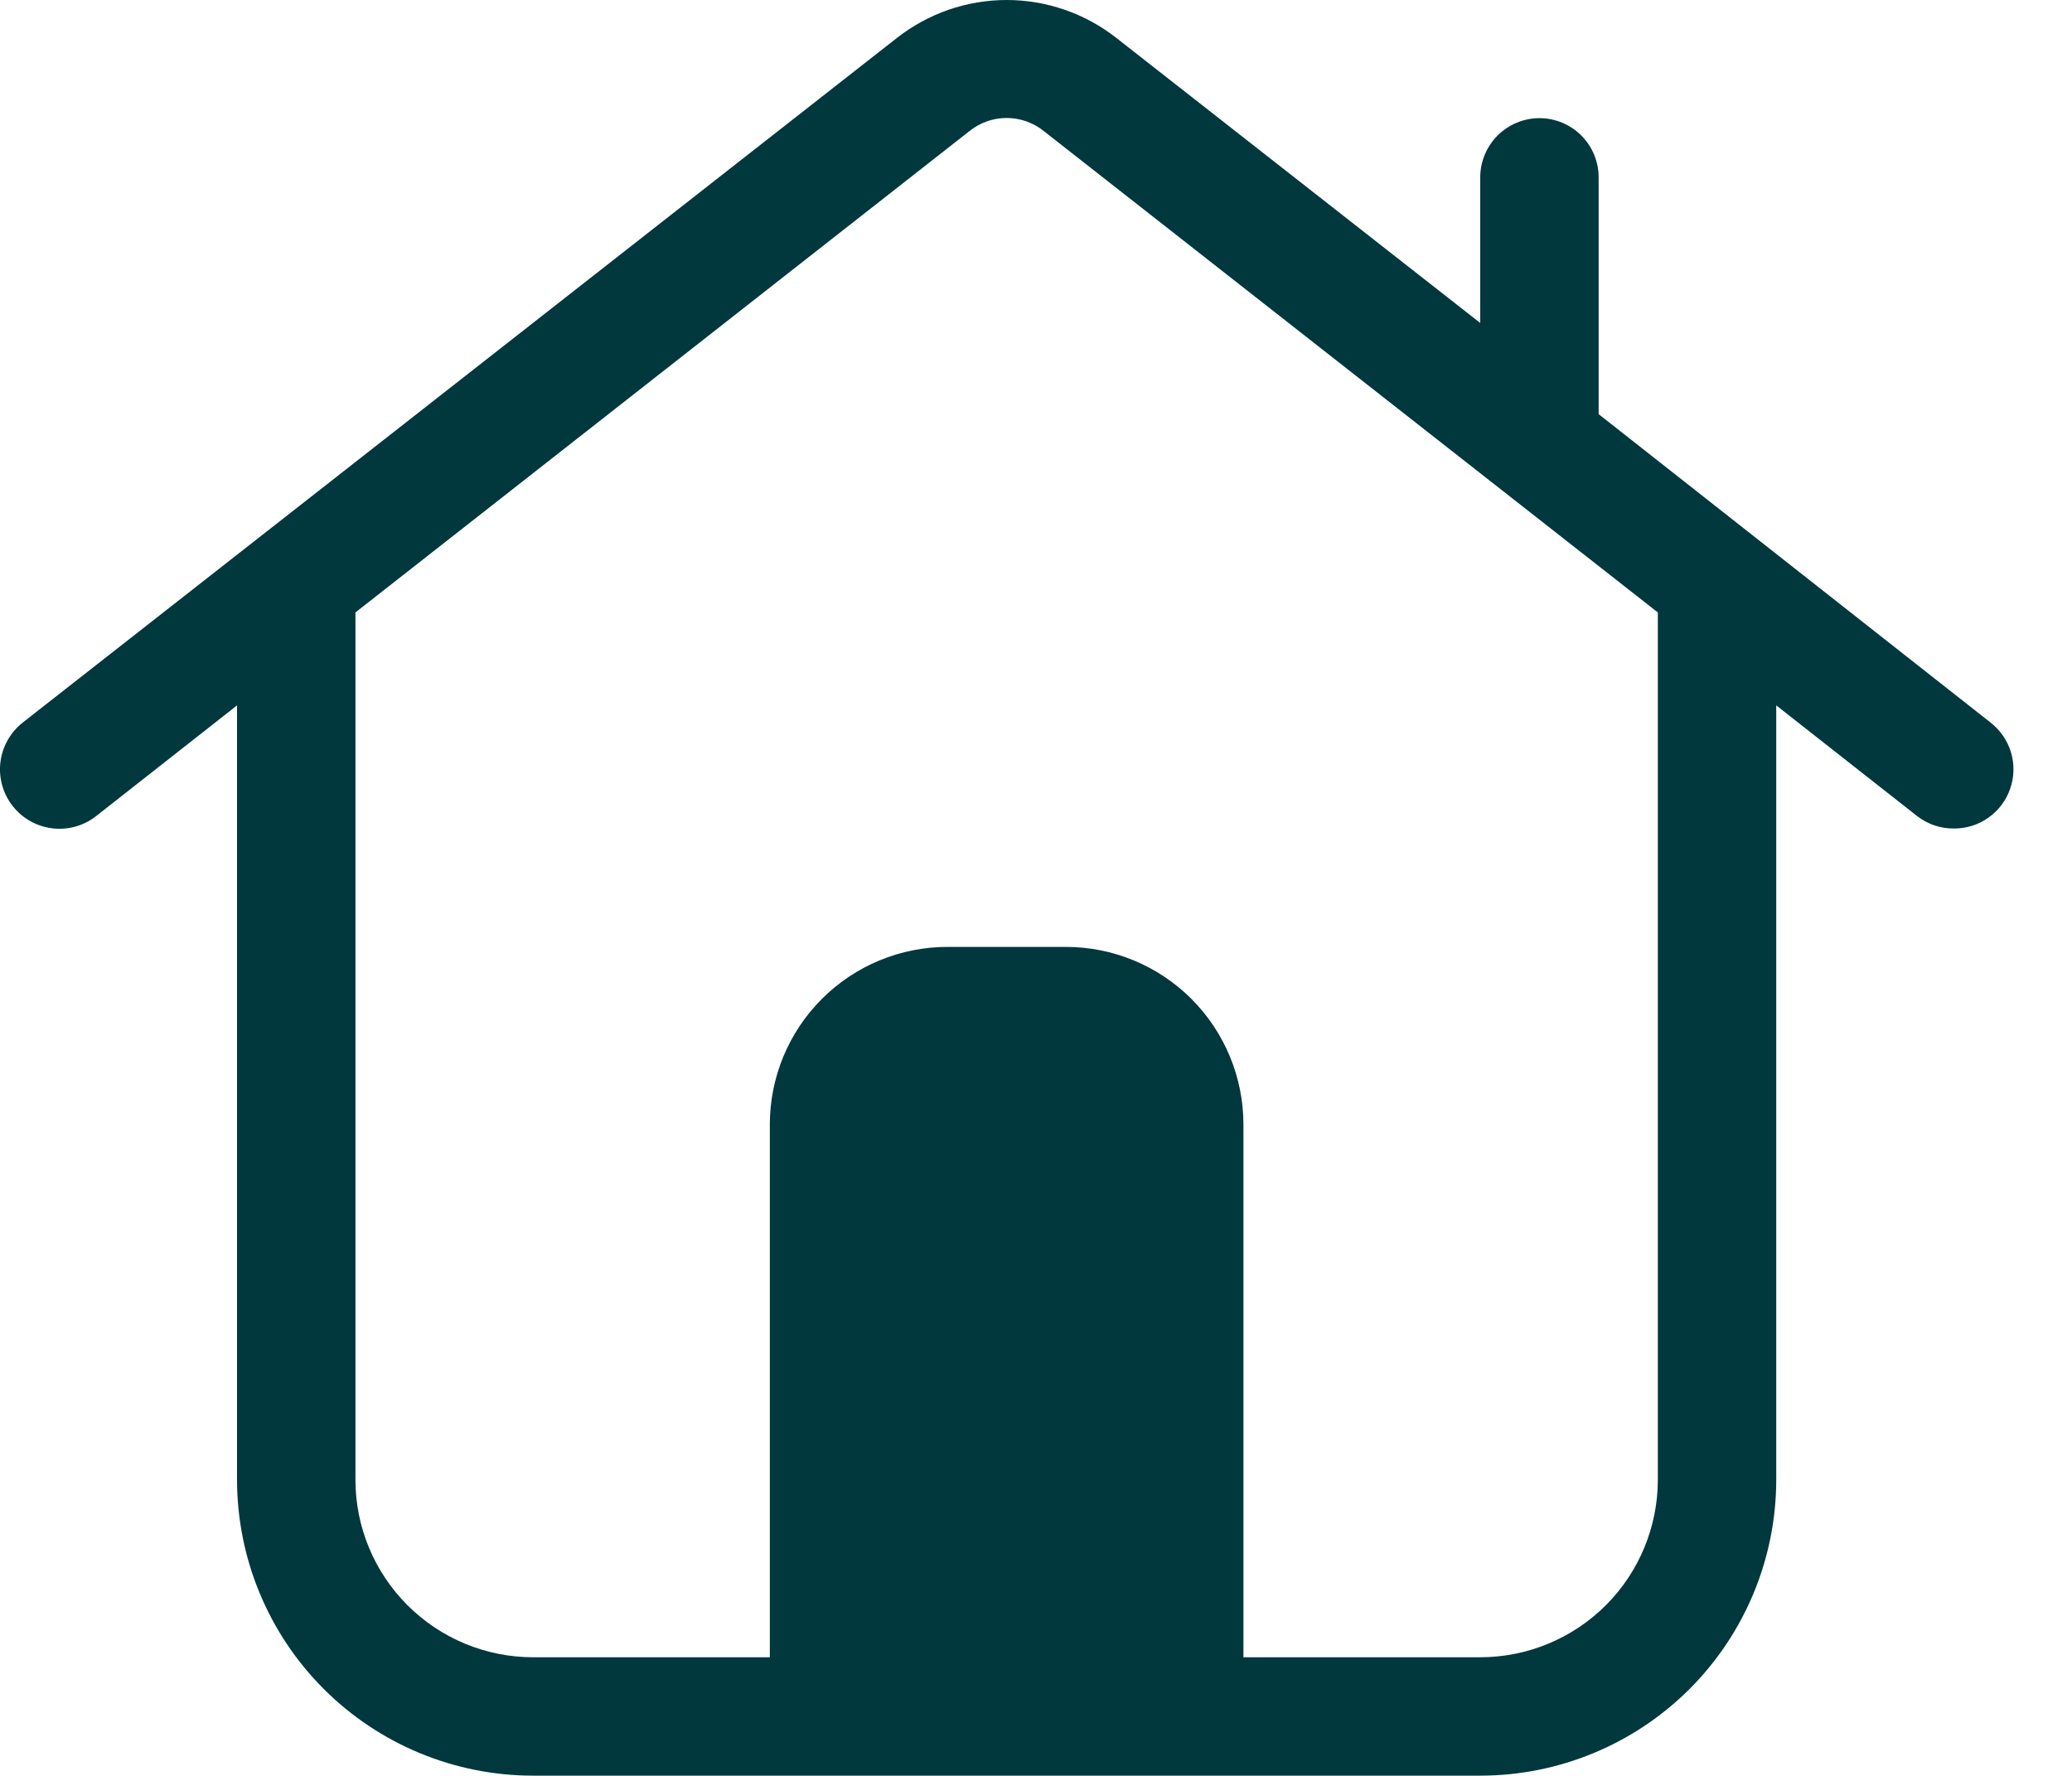 <svg viewBox="0 0 35 30" fill="none" xmlns="http://www.w3.org/2000/svg"><path d="M33.624 12.206L27.004 6.996V2.996C27.004 2.731 26.899 2.477 26.711 2.289C26.524 2.102 26.27 1.996 26.004 1.996C25.739 1.996 25.485 2.102 25.297 2.289C25.11 2.477 25.004 2.731 25.004 2.996V5.456L18.864 0.646C18.335 0.228 17.679 0 17.004 0C16.329 0 15.674 0.228 15.144 0.646L0.384 12.206C0.175 12.371 0.039 12.612 0.007 12.876C-0.025 13.14 0.05 13.407 0.214 13.616C0.379 13.826 0.62 13.961 0.884 13.993C1.148 14.025 1.415 13.951 1.624 13.786L4.004 11.916V24.996C4.004 26.322 4.531 27.594 5.469 28.532C6.406 29.469 7.678 29.996 9.004 29.996H25.004C26.33 29.996 27.602 29.469 28.54 28.532C29.477 27.594 30.004 26.322 30.004 24.996V11.916L32.384 13.786C32.562 13.924 32.78 13.998 33.004 13.996C33.213 13.998 33.418 13.934 33.588 13.813C33.759 13.692 33.888 13.521 33.956 13.323C34.025 13.126 34.029 12.912 33.97 12.711C33.91 12.511 33.789 12.334 33.624 12.206ZM28.004 24.996C28.004 25.792 27.688 26.555 27.126 27.117C26.563 27.68 25.8 27.996 25.004 27.996H21.004V18.996C21.004 18.201 20.688 17.438 20.126 16.875C19.563 16.312 18.8 15.996 18.004 15.996H16.004C15.209 15.996 14.445 16.312 13.883 16.875C13.32 17.438 13.004 18.201 13.004 18.996V27.996H9.004C8.209 27.996 7.446 27.68 6.883 27.117C6.32 26.555 6.004 25.792 6.004 24.996V10.346L16.374 2.216C16.552 2.072 16.775 1.993 17.004 1.993C17.234 1.993 17.456 2.072 17.634 2.216L28.004 10.346V24.996Z" fill="#00383D"/></svg>
